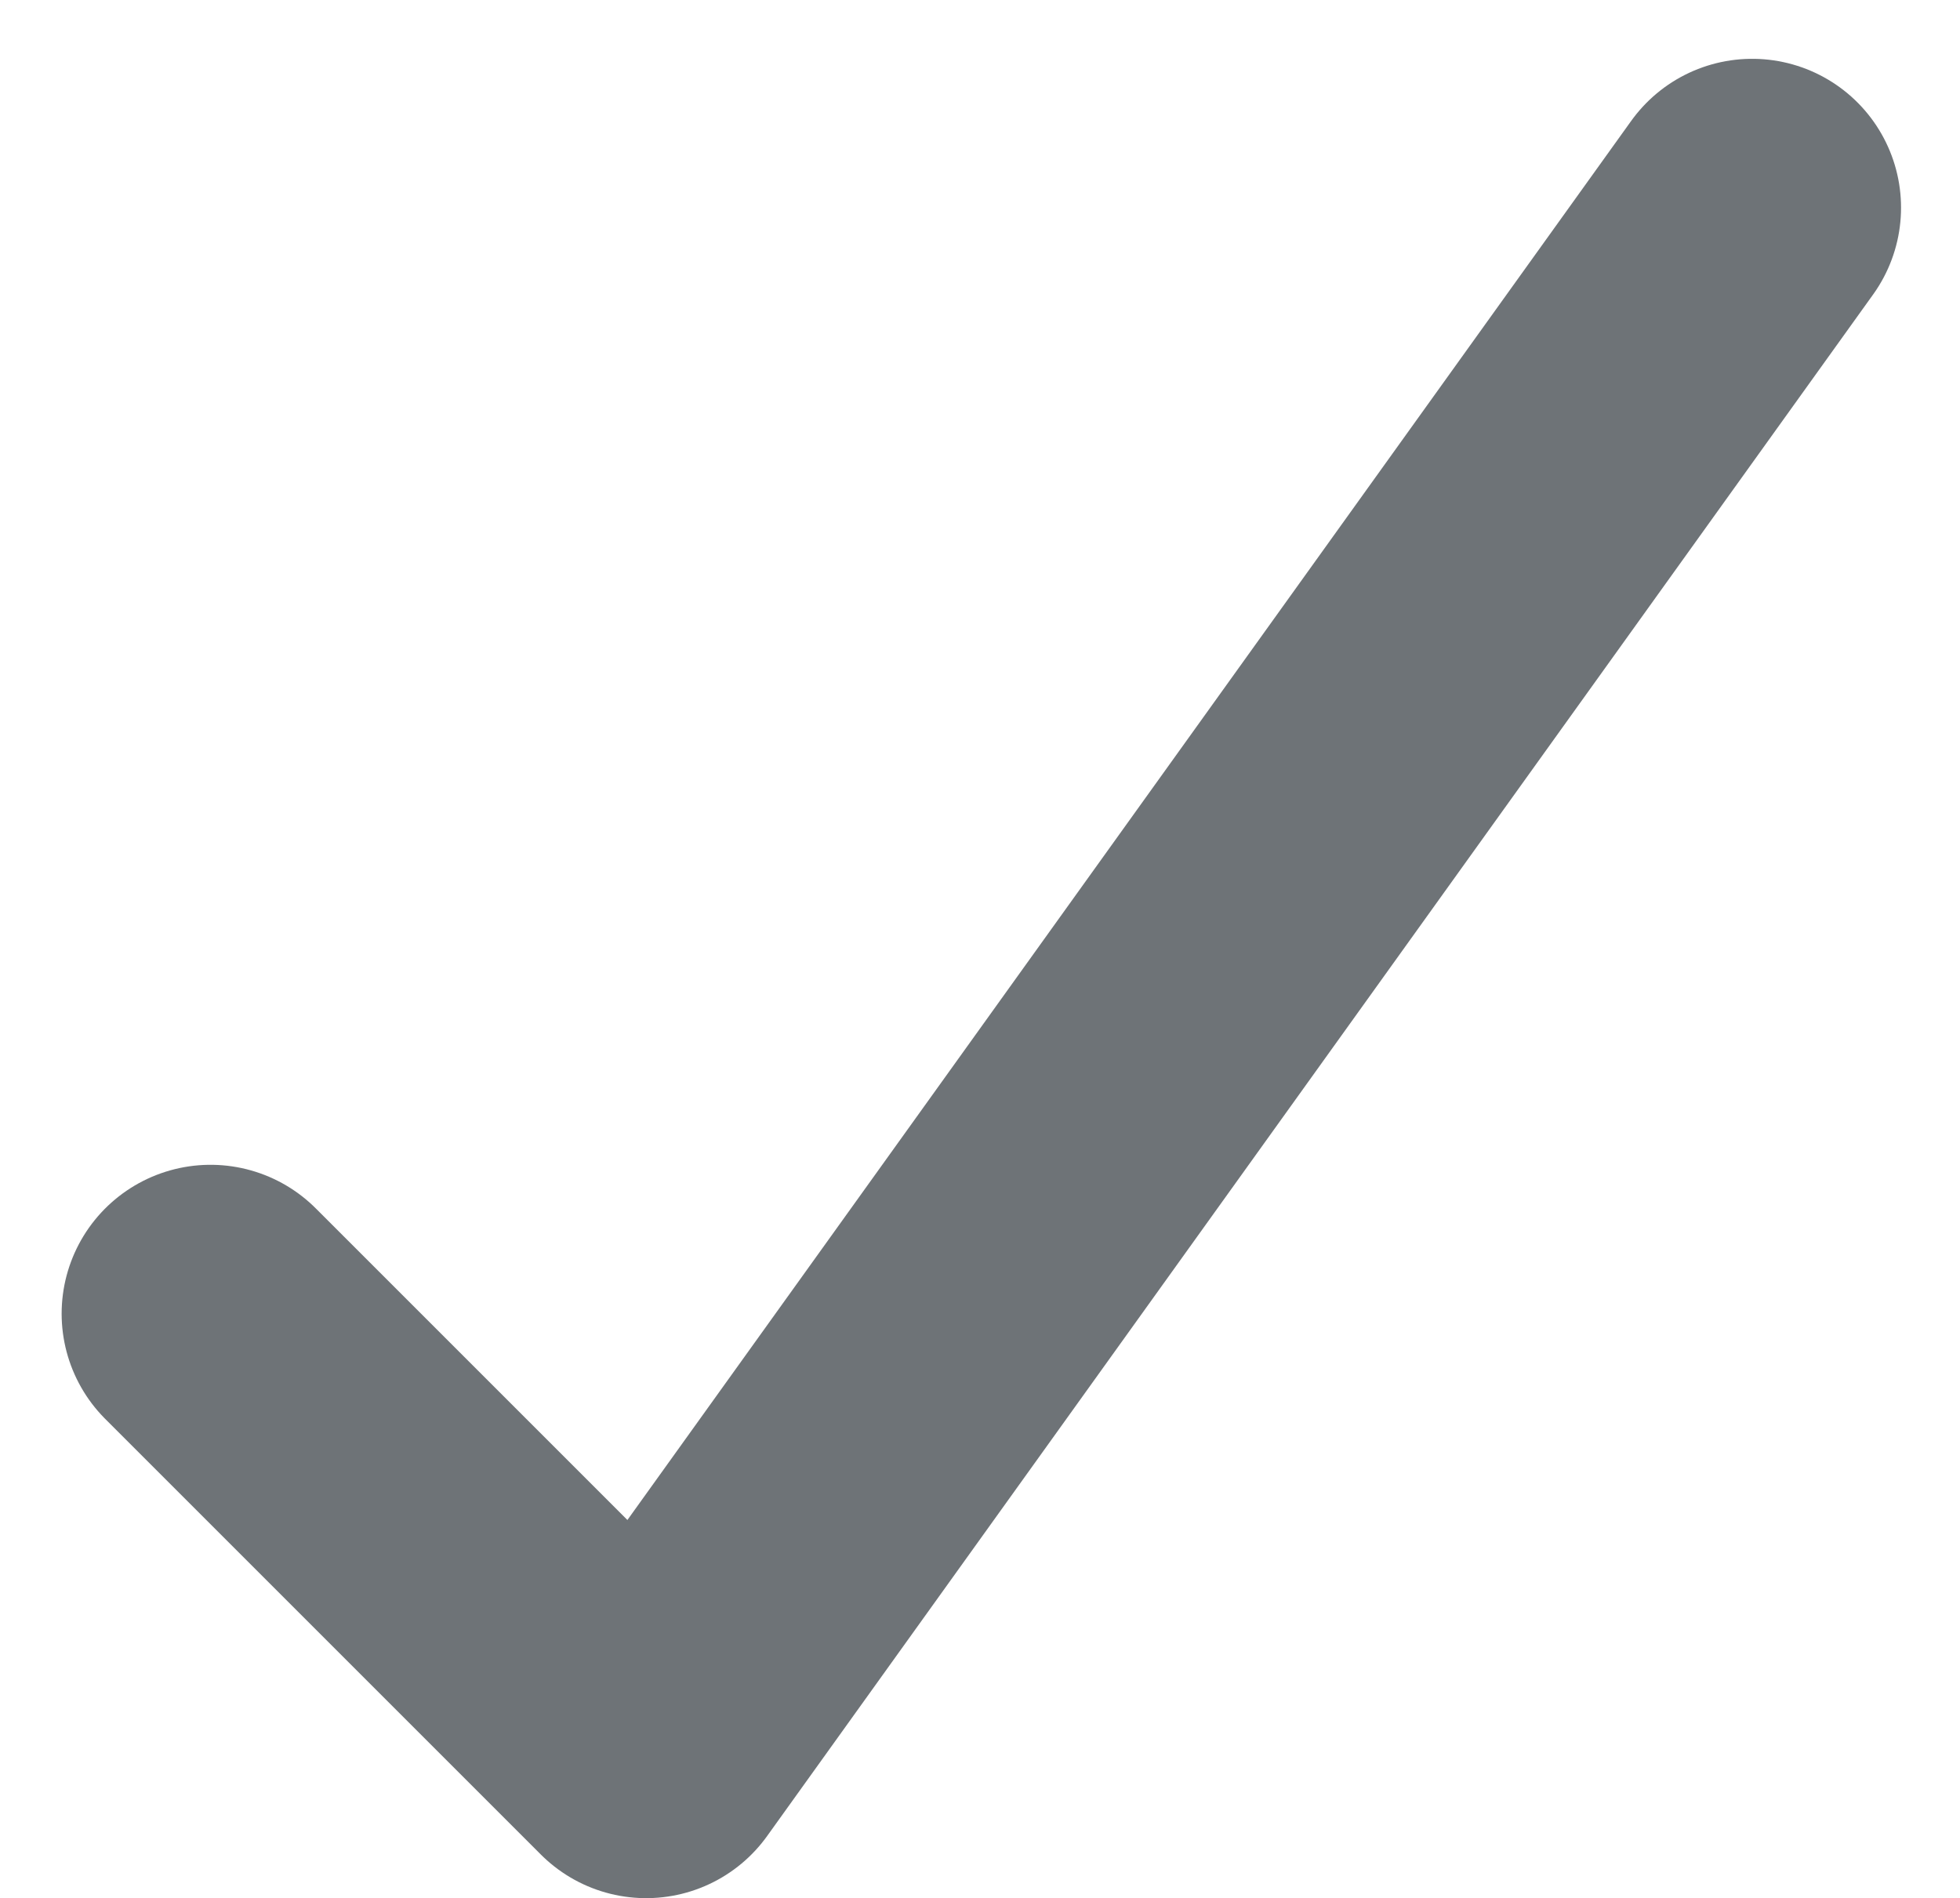 <svg xmlns="http://www.w3.org/2000/svg" width="13.165" height="12.75" viewBox="0 0 13.165 12.75">
  <path id="Path_56" data-name="Path 56" d="M10.855.5,3.426,10.855.5,7.929" transform="translate(0.914 0.895)" fill="none" stroke="#6E7377" stroke-linecap="round" stroke-linejoin="round" stroke-width="2"/>
</svg>

